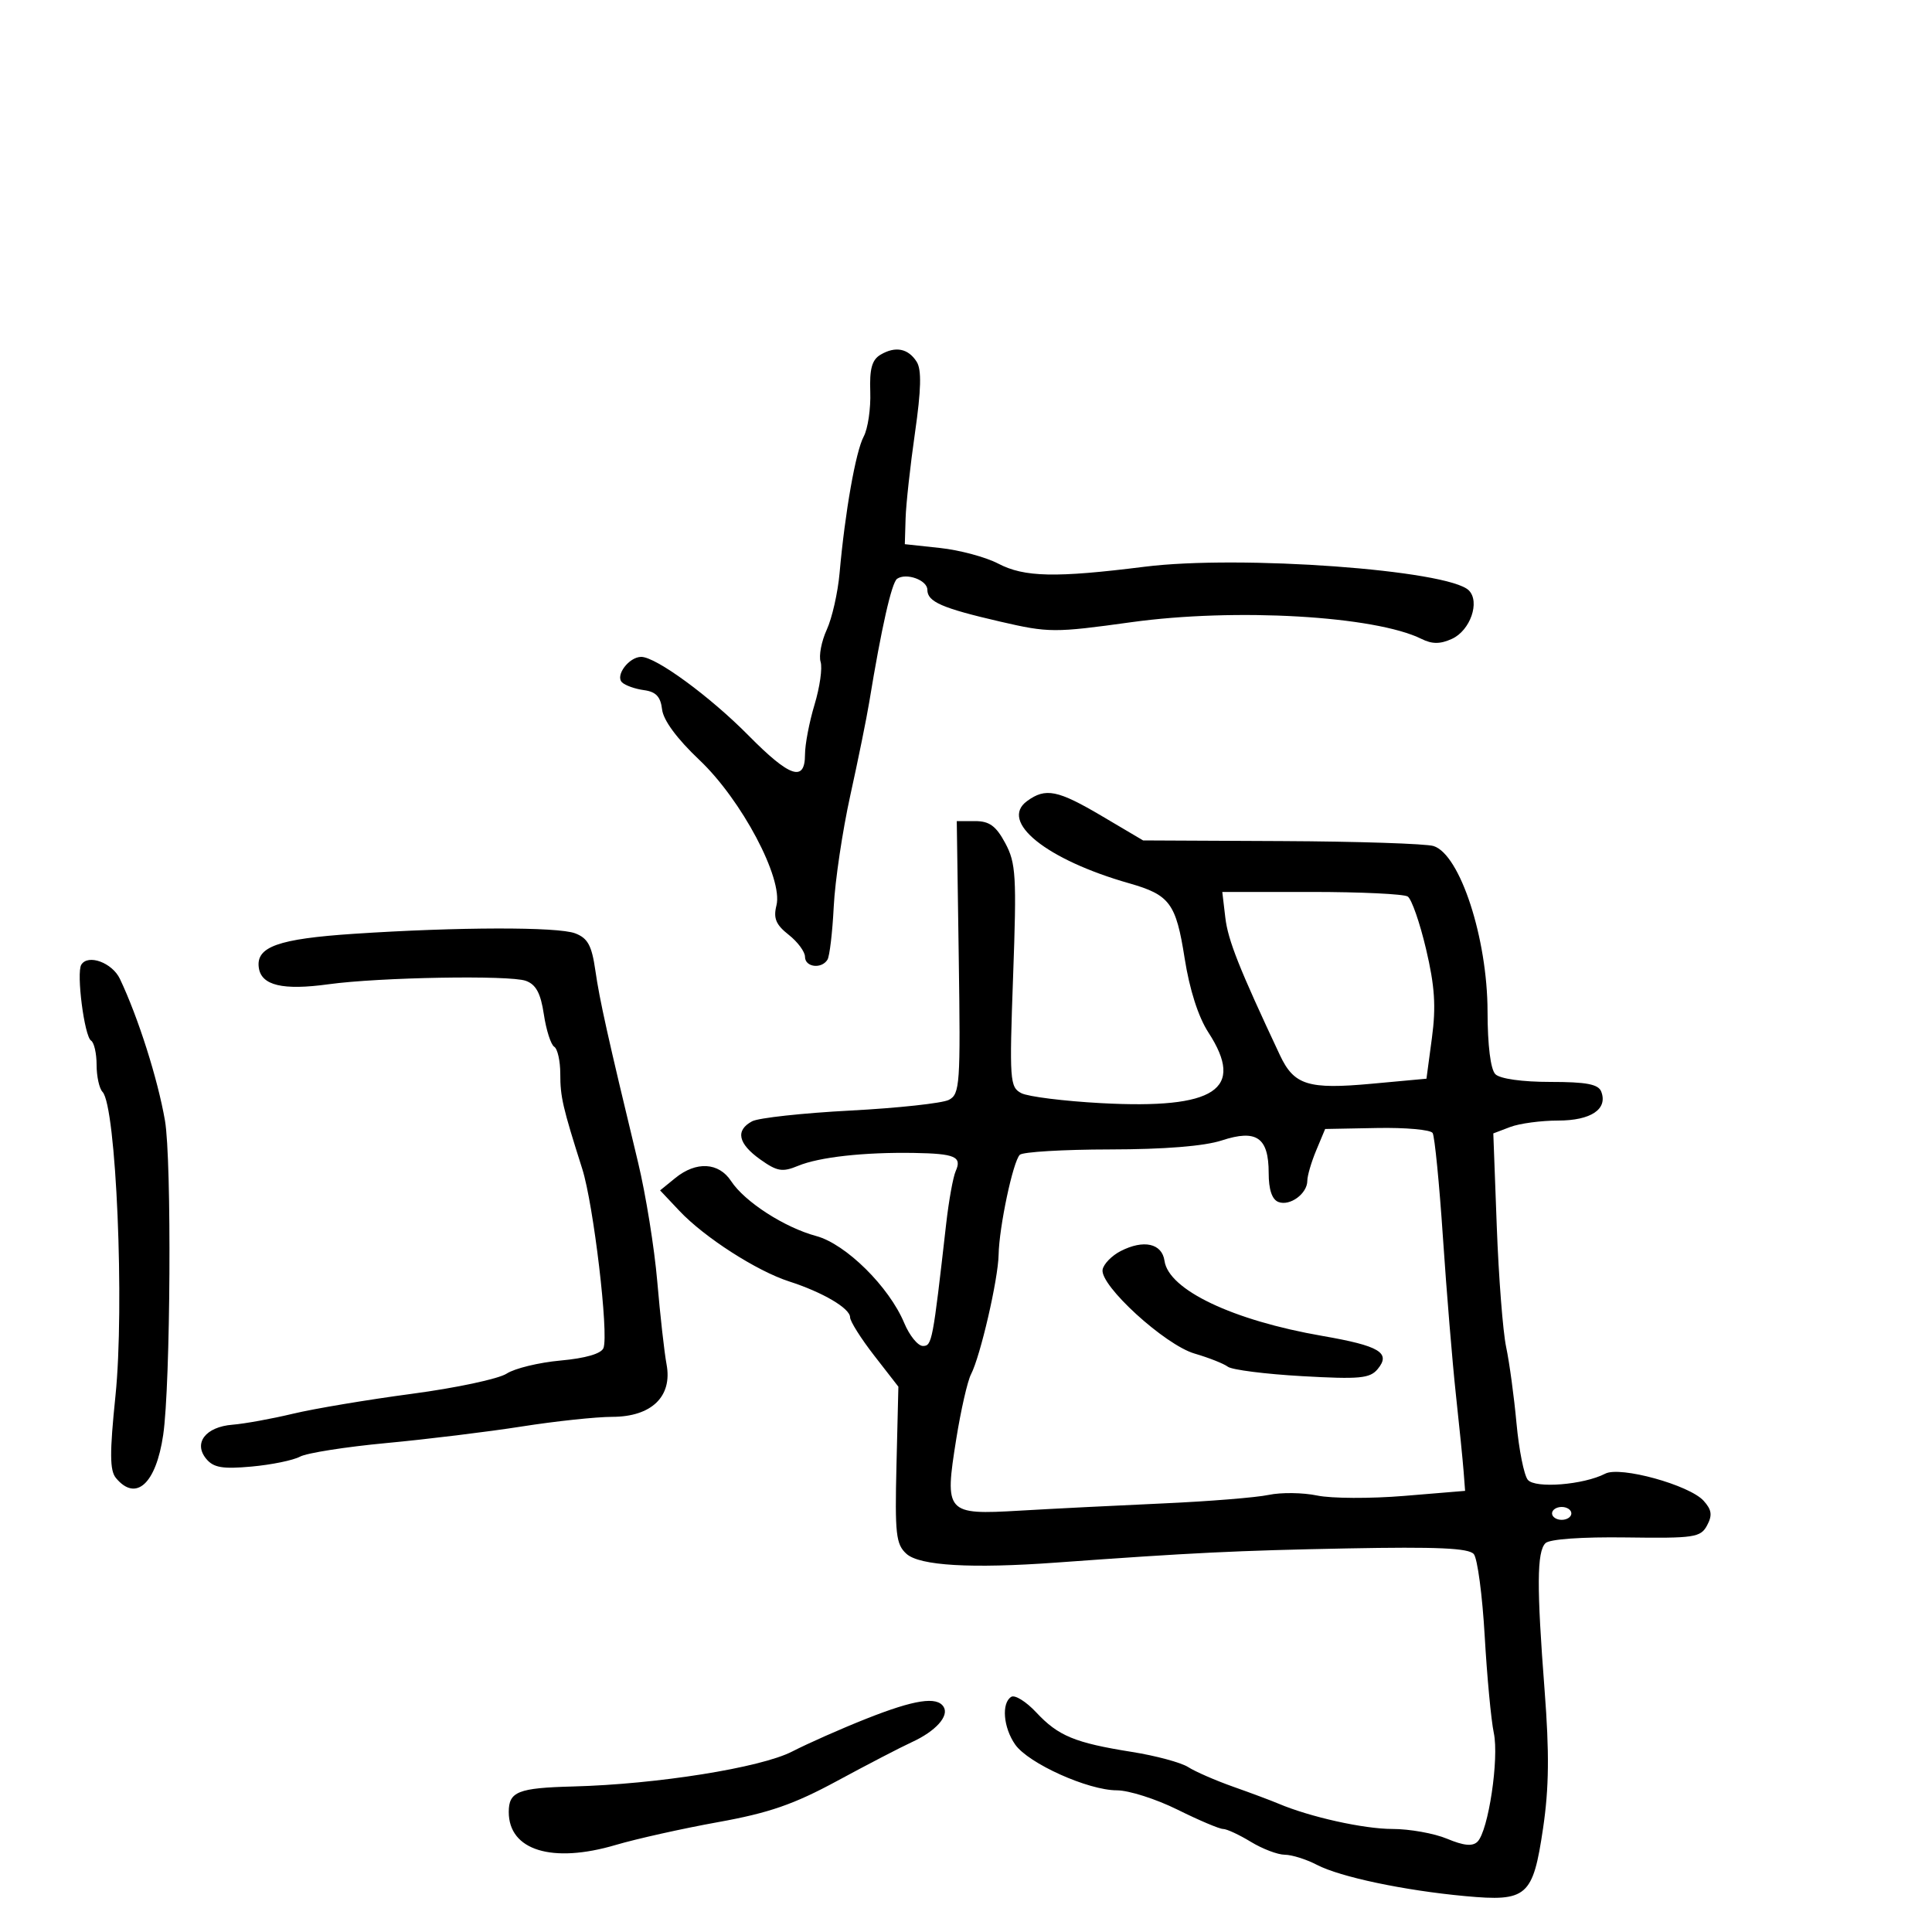 <svg xmlns="http://www.w3.org/2000/svg" width="300" height="300" viewBox="0 0 300 300" version="1.1">
  <defs/>
  <path d="M159.481,124.39 C162.363,122.283 164.235,122.662 171.154,126.75 L177.5,130.5 L199,130.602 C210.825,130.658 221.449,131.006 222.608,131.374 C226.719,132.682 230.966,145.699 230.985,157.05 C230.994,162.348 231.456,166.056 232.2,166.8 C232.915,167.515 236.363,168 240.731,168 C246.353,168 248.198,168.353 248.643,169.513 C249.685,172.228 247.039,174 241.943,174 C239.296,174 235.949,174.449 234.505,174.998 L231.88,175.996 L232.417,190.414 C232.712,198.344 233.368,206.782 233.873,209.166 C234.379,211.55 235.102,216.875 235.481,221 C235.86,225.125 236.651,229.08 237.239,229.788 C238.385,231.169 245.914,230.567 249.27,228.826 C251.581,227.628 262.318,230.589 264.532,233.035 C265.8,234.436 265.92,235.282 265.074,236.863 C264.071,238.735 263.105,238.879 252.506,238.733 C245.636,238.639 240.605,238.995 239.979,239.621 C238.637,240.963 238.606,246.381 239.847,262.5 C240.592,272.184 240.531,277.637 239.609,283.878 C238.034,294.526 237.129,295.315 227.509,294.426 C218.021,293.549 208.109,291.458 204.487,289.57 C202.844,288.713 200.6,288.008 199.5,288.002 C198.4,287.997 196.027,287.094 194.226,285.996 C192.425,284.898 190.487,284 189.92,284 C189.352,284 186.167,282.65 182.841,281 C179.516,279.35 175.279,278 173.426,278 C168.962,278 159.693,273.828 157.638,270.894 C155.793,268.259 155.478,264.44 157.028,263.483 C157.593,263.134 159.34,264.223 160.91,265.904 C164.331,269.566 166.906,270.628 175.775,272.04 C179.474,272.628 183.4,273.687 184.5,274.393 C185.6,275.099 188.75,276.472 191.5,277.444 C194.25,278.416 197.4,279.594 198.5,280.061 C203.397,282.14 211.762,284 216.214,284 C218.881,284 222.704,284.685 224.709,285.523 C227.302,286.606 228.664,286.737 229.427,285.974 C231.116,284.287 232.797,273.068 231.957,269.092 C231.54,267.116 230.903,260.341 230.543,254.035 C230.182,247.729 229.422,242.008 228.853,241.323 C228.075,240.386 223.201,240.167 209.16,240.438 C192.006,240.77 185.135,241.105 164,242.638 C150.835,243.594 142.794,243.124 140.756,241.28 C139.121,239.8 138.944,238.226 139.205,227.467 L139.5,215.324 L135.75,210.498 C133.688,207.844 132,205.168 132,204.551 C132,203.159 127.764,200.665 122.54,198.982 C117.499,197.358 109.372,192.133 105.5,188.025 L102.5,184.843 L104.861,182.922 C108.1,180.285 111.612,180.479 113.526,183.4 C115.632,186.614 121.814,190.603 126.743,191.931 C131.343,193.169 138.055,199.801 140.407,205.433 C141.227,207.395 142.533,209 143.31,209 C144.718,209 144.838,208.369 146.925,190 C147.332,186.425 147.995,182.758 148.4,181.851 C149.4,179.612 148.306,179.134 141.941,179.028 C134.159,178.899 127.207,179.672 123.929,181.029 C121.486,182.042 120.674,181.904 118.047,180.034 C114.599,177.578 114.162,175.519 116.79,174.112 C117.775,173.585 124.637,172.836 132.04,172.447 C139.443,172.058 146.328,171.311 147.341,170.786 C149.056,169.897 149.161,168.386 148.874,148.666 L148.566,127.5 L151.414,127.5 C153.634,127.5 154.668,128.257 156.1,130.927 C157.758,134.017 157.877,136.043 157.316,151.56 C156.728,167.806 156.8,168.82 158.597,169.748 C159.644,170.288 165.225,170.985 171,171.296 C188.734,172.252 193.393,169.178 187.639,160.319 C186.067,157.899 184.716,153.675 183.948,148.786 C182.609,140.257 181.647,138.957 175.346,137.161 C162.468,133.491 155.122,127.578 159.481,124.39 Z M204.385,178.622 C203.623,180.445 203,182.57 203,183.345 C203,185.348 200.303,187.33 198.513,186.643 C197.519,186.262 197,184.721 197,182.154 C197,176.625 195.118,175.315 189.718,177.085 C187.006,177.974 180.799,178.474 172.337,178.484 C165.097,178.493 158.804,178.868 158.352,179.318 C157.295,180.37 155.148,190.507 155.064,194.836 C154.99,198.665 152.239,210.578 150.776,213.405 C150.233,214.453 149.206,218.953 148.493,223.405 C146.641,234.973 146.879,235.243 158.315,234.574 C163.367,234.278 173.35,233.775 180.5,233.455 C187.65,233.135 195.075,232.538 197,232.128 C198.925,231.719 202.313,231.762 204.528,232.225 C206.743,232.688 212.818,232.715 218.028,232.284 L227.5,231.5 L227.271,228.5 C227.145,226.85 226.603,221.45 226.065,216.5 C225.527,211.55 224.625,200.606 224.06,192.181 C223.495,183.755 222.774,176.443 222.458,175.932 C222.142,175.42 218.258,175.071 213.826,175.155 L205.769,175.308 Z M136.734,55.076 C139.053,53.708 141.035,54.102 142.352,56.193 C143.117,57.408 143.039,60.521 142.079,67.193 C141.342,72.312 140.686,78.3 140.62,80.5 L140.5,84.5 L146,85.093 C149.025,85.419 153.075,86.51 155,87.516 C159.054,89.635 163.909,89.74 177.724,88.004 C192.559,86.14 224.911,88.5 228.08,91.677 C229.851,93.452 228.302,97.905 225.464,99.198 C223.637,100.031 222.392,100.035 220.741,99.216 C213.509,95.627 191.834,94.377 175.658,96.616 C163.72,98.268 162.847,98.264 155.342,96.53 C146.253,94.43 144,93.447 144,91.581 C144,90.082 140.735,88.894 139.302,89.873 C138.46,90.447 136.855,97.551 134.98,109 C134.574,111.475 133.249,118 132.036,123.5 C130.822,129 129.664,136.77 129.463,140.767 C129.262,144.763 128.824,148.476 128.49,149.017 C127.564,150.515 125,150.189 125,148.573 C125,147.787 123.858,146.247 122.462,145.149 C120.478,143.588 120.064,142.592 120.568,140.584 C121.618,136.401 115.151,124.202 108.597,118.003 C105.126,114.72 103.003,111.844 102.808,110.16 C102.579,108.185 101.856,107.414 100,107.165 C98.625,106.981 97.092,106.438 96.592,105.958 C95.49,104.898 97.672,102 99.572,102 C101.854,102 110.254,108.154 116.225,114.202 C122.648,120.707 125,121.5 125,117.159 C125,115.596 125.667,112.109 126.483,109.409 C127.298,106.709 127.722,103.724 127.423,102.776 C127.125,101.828 127.556,99.578 128.38,97.776 C129.204,95.974 130.099,92.025 130.368,89 C131.213,79.511 132.874,70.105 134.111,67.792 C134.766,66.569 135.227,63.441 135.135,60.843 C135.008,57.266 135.397,55.864 136.734,55.076 Z M54.967,145 C71.108,143.931 86.602,143.898 89.311,144.928 C91.266,145.671 91.889,146.815 92.444,150.678 C93.109,155.306 94.344,160.857 99.079,180.5 C100.272,185.45 101.614,193.775 102.061,199 C102.509,204.225 103.158,210.014 103.504,211.864 C104.436,216.844 101.171,219.998 95.076,220.007 C92.559,220.011 86.225,220.686 81,221.508 C75.775,222.329 66.325,223.485 60,224.077 C53.675,224.669 47.64,225.618 46.588,226.186 C45.537,226.754 42.149,227.448 39.059,227.728 C34.564,228.136 33.16,227.898 32.029,226.535 C29.99,224.078 31.921,221.562 36.101,221.229 C37.97,221.079 42.2,220.311 45.5,219.521 C48.8,218.731 57.105,217.34 63.956,216.43 C70.807,215.52 77.429,214.11 78.671,213.296 C79.912,212.483 83.684,211.567 87.052,211.262 C90.932,210.91 93.37,210.199 93.707,209.321 C94.547,207.132 92.164,187.021 90.411,181.5 C87.362,171.899 87,170.333 87,166.738 C87,164.747 86.576,162.856 86.058,162.536 C85.54,162.215 84.816,159.954 84.449,157.51 C83.956,154.222 83.225,152.866 81.641,152.299 C79.117,151.396 58.893,151.751 51,152.837 C43.911,153.813 40.588,153.026 40.189,150.277 C39.717,147.018 43.183,145.78 54.967,145 Z M190.269,142.5 C190.684,146.008 192.418,150.375 198.746,163.844 C200.937,168.508 203.127,169.19 213,168.282 L221.5,167.5 L222.348,161.17 C223.002,156.285 222.795,153.136 221.439,147.381 C220.473,143.279 219.192,139.602 218.591,139.211 C217.991,138.82 211.267,138.5 203.648,138.5 L189.796,138.5 Z M12.624,149.799 C13.672,148.104 17.424,149.482 18.62,152 C21.456,157.972 24.494,167.526 25.616,174 C26.68,180.141 26.483,215.023 25.34,222.813 C24.227,230.404 21.111,233.249 18.007,229.509 C17.033,228.335 17.017,225.621 17.928,216.759 C19.359,202.842 18.036,171.736 15.92,169.55 C15.414,169.027 15,167.142 15,165.359 C15,163.576 14.614,161.88 14.143,161.588 C13.103,160.945 11.832,151.081 12.624,149.799 Z M134.5,266.891 C142.011,263.914 145.498,263.379 146.527,265.044 C147.41,266.472 145.28,268.831 141.58,270.525 C139.886,271.3 134.675,274.005 130,276.535 C123.267,280.18 119.422,281.511 111.5,282.94 C106,283.932 98.848,285.527 95.607,286.484 C85.738,289.4 79,287.324 79,281.368 C79,278.197 80.436,277.626 88.978,277.403 C102.012,277.062 118.115,274.494 123.008,271.976 C125.479,270.705 130.65,268.416 134.5,266.891 Z M174.009,194.27 C177.583,192.433 180.439,193.067 180.824,195.785 C181.463,200.29 191.424,205.027 205.335,207.441 C214.23,208.984 216.024,210.061 213.921,212.595 C212.718,214.045 211.111,214.194 202.178,213.688 C196.486,213.366 191.304,212.708 190.664,212.226 C190.024,211.744 187.7,210.826 185.5,210.184 C180.877,208.837 170.742,199.579 171.213,197.134 C171.38,196.263 172.639,194.974 174.009,194.27 Z M241,235 C241,235.55 241.675,236 242.5,236 C243.325,236 244,235.55 244,235 C244,234.45 243.325,234 242.5,234 C241.675,234 241,234.45 241,235 Z"/>
</svg>

